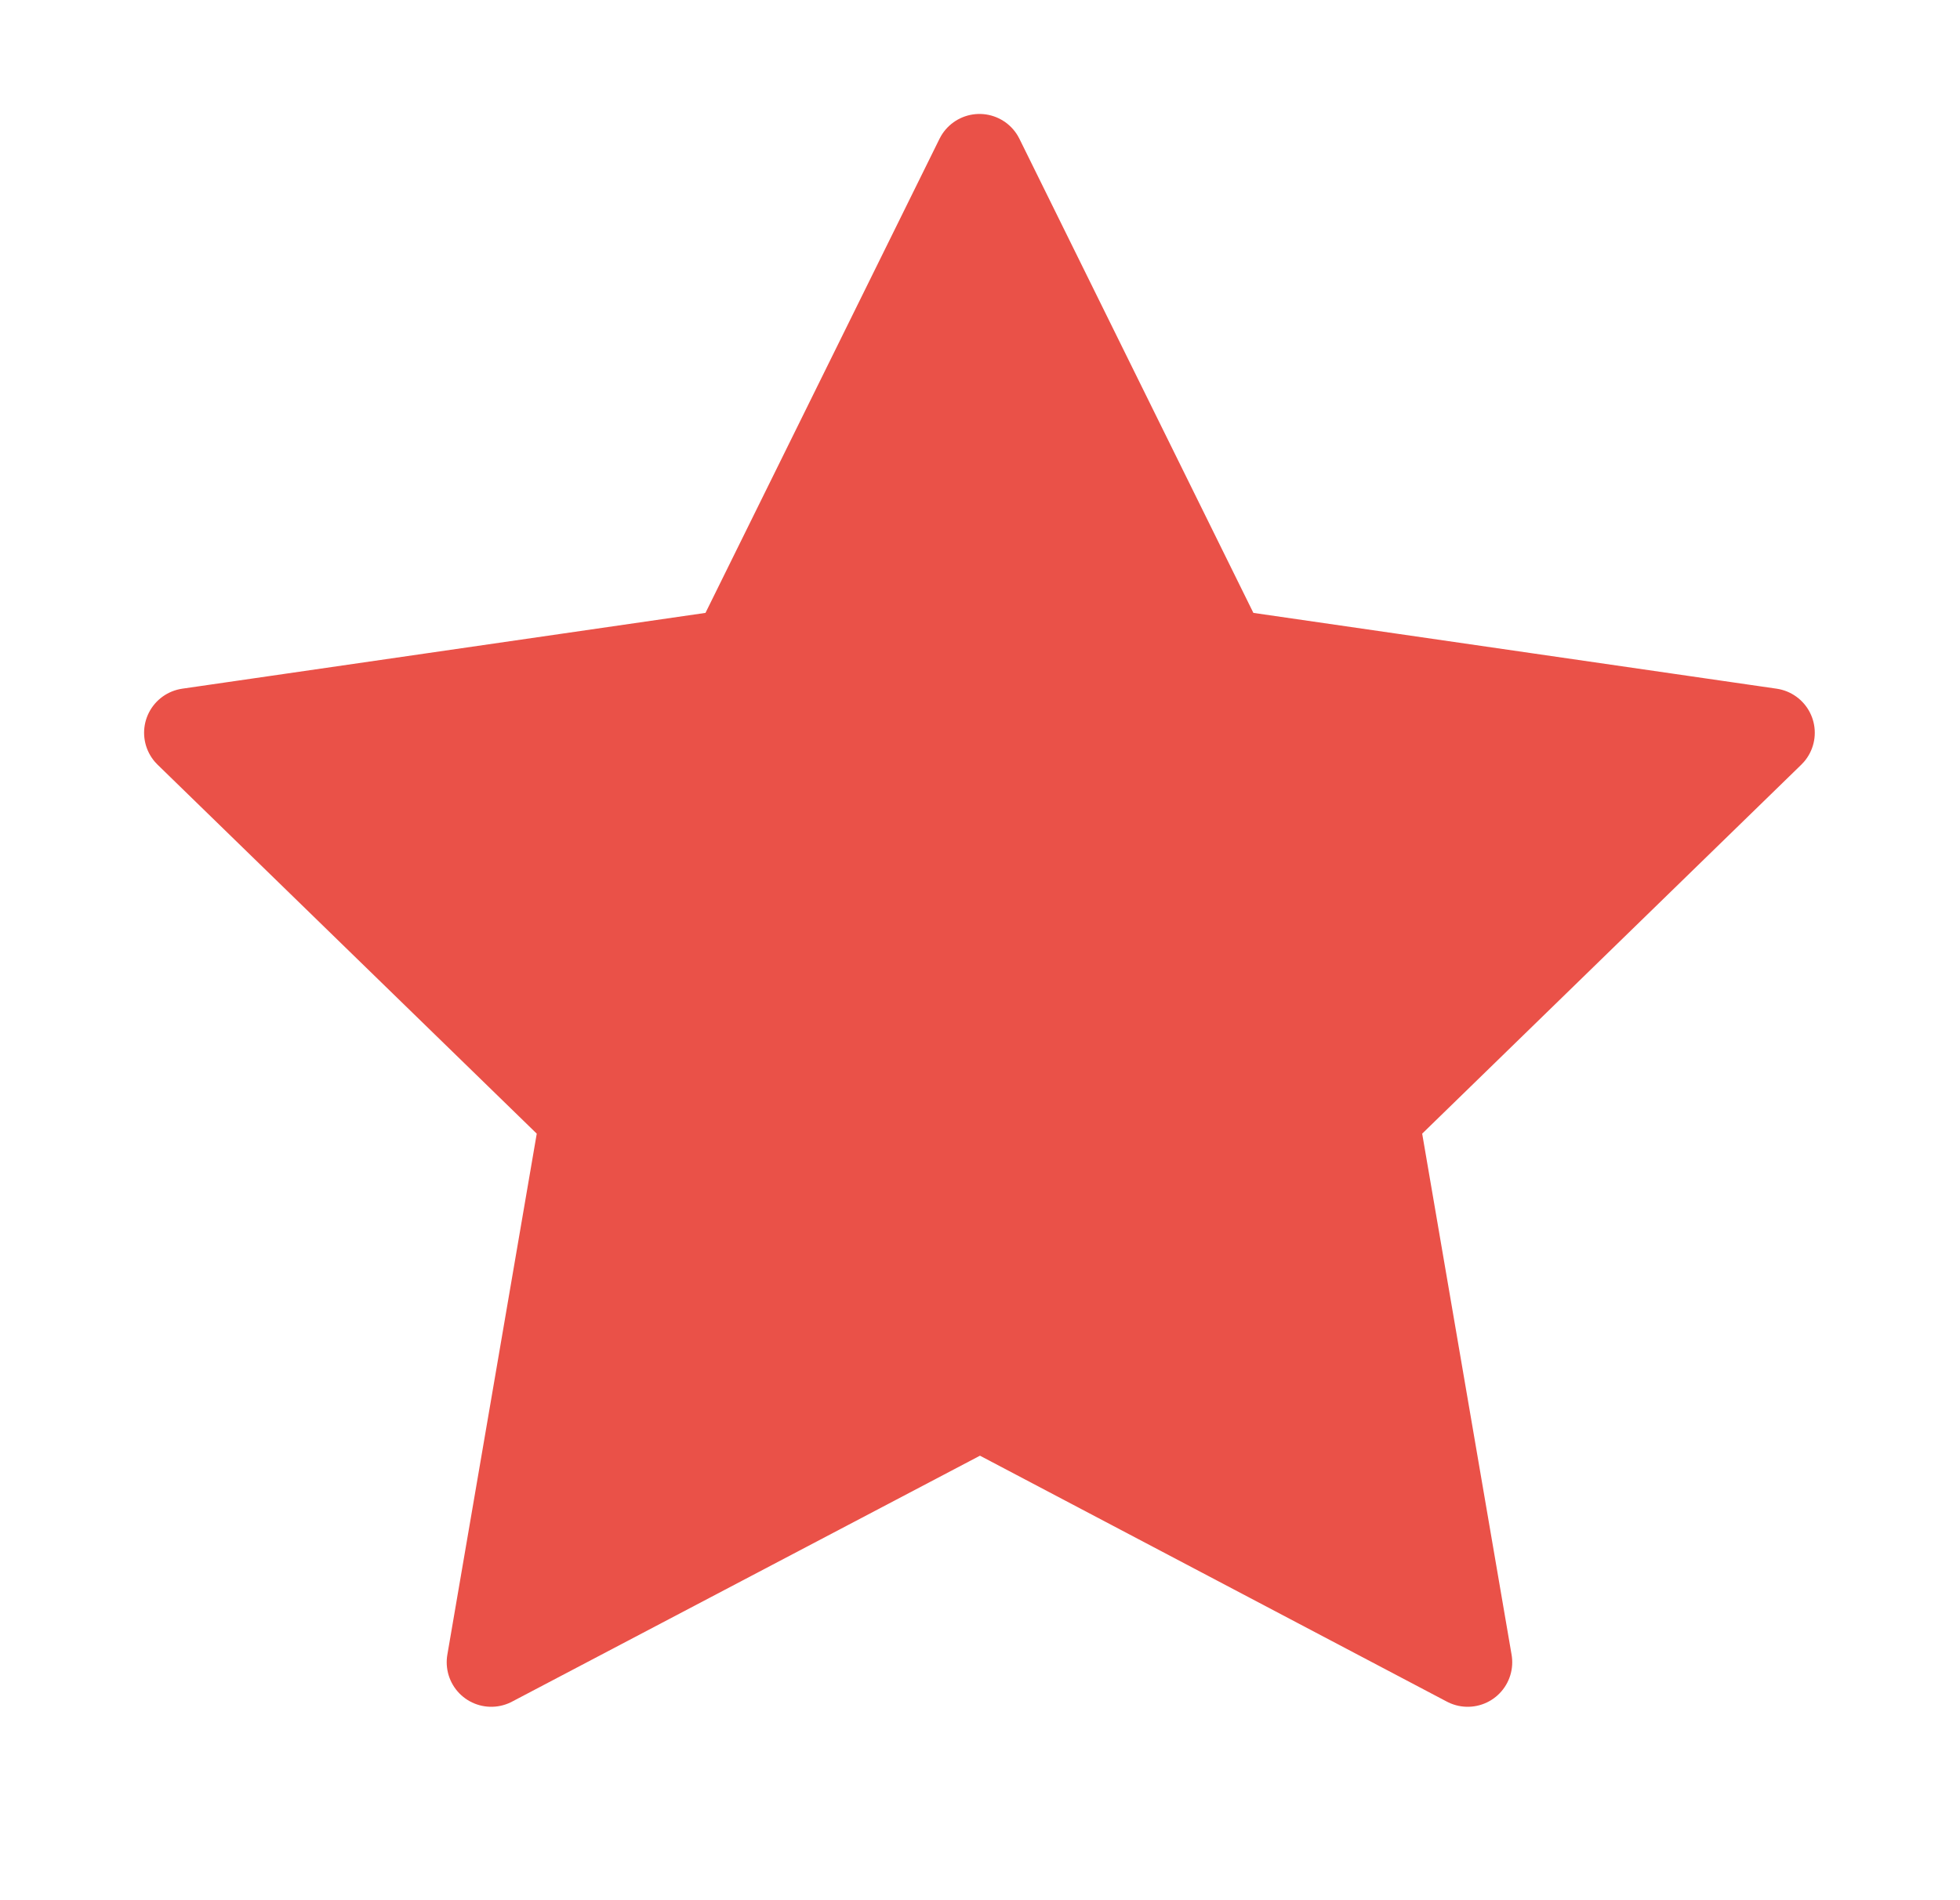 <svg width="33" height="32" viewBox="0 0 33 32" fill="none" xmlns="http://www.w3.org/2000/svg">
<g id="Tabler Icon" clip-path="url(#clip0_8_11871)">
<path id="Vector" d="M16.5 23.667L8.271 27.993L9.843 18.829L3.176 12.34L12.376 11.007L16.491 2.669L20.605 11.007L29.805 12.34L23.139 18.829L24.711 27.993L16.5 23.667Z" fill="#EA5148" stroke="#EA5148" stroke-width="1.5" stroke-linecap="round" stroke-linejoin="round"/>
</g>
<defs>
<clipPath id="clip0_8_11871">
<rect width="32" height="32" fill="white" transform="translate(0.5)"/>
</clipPath>
</defs>
</svg>
